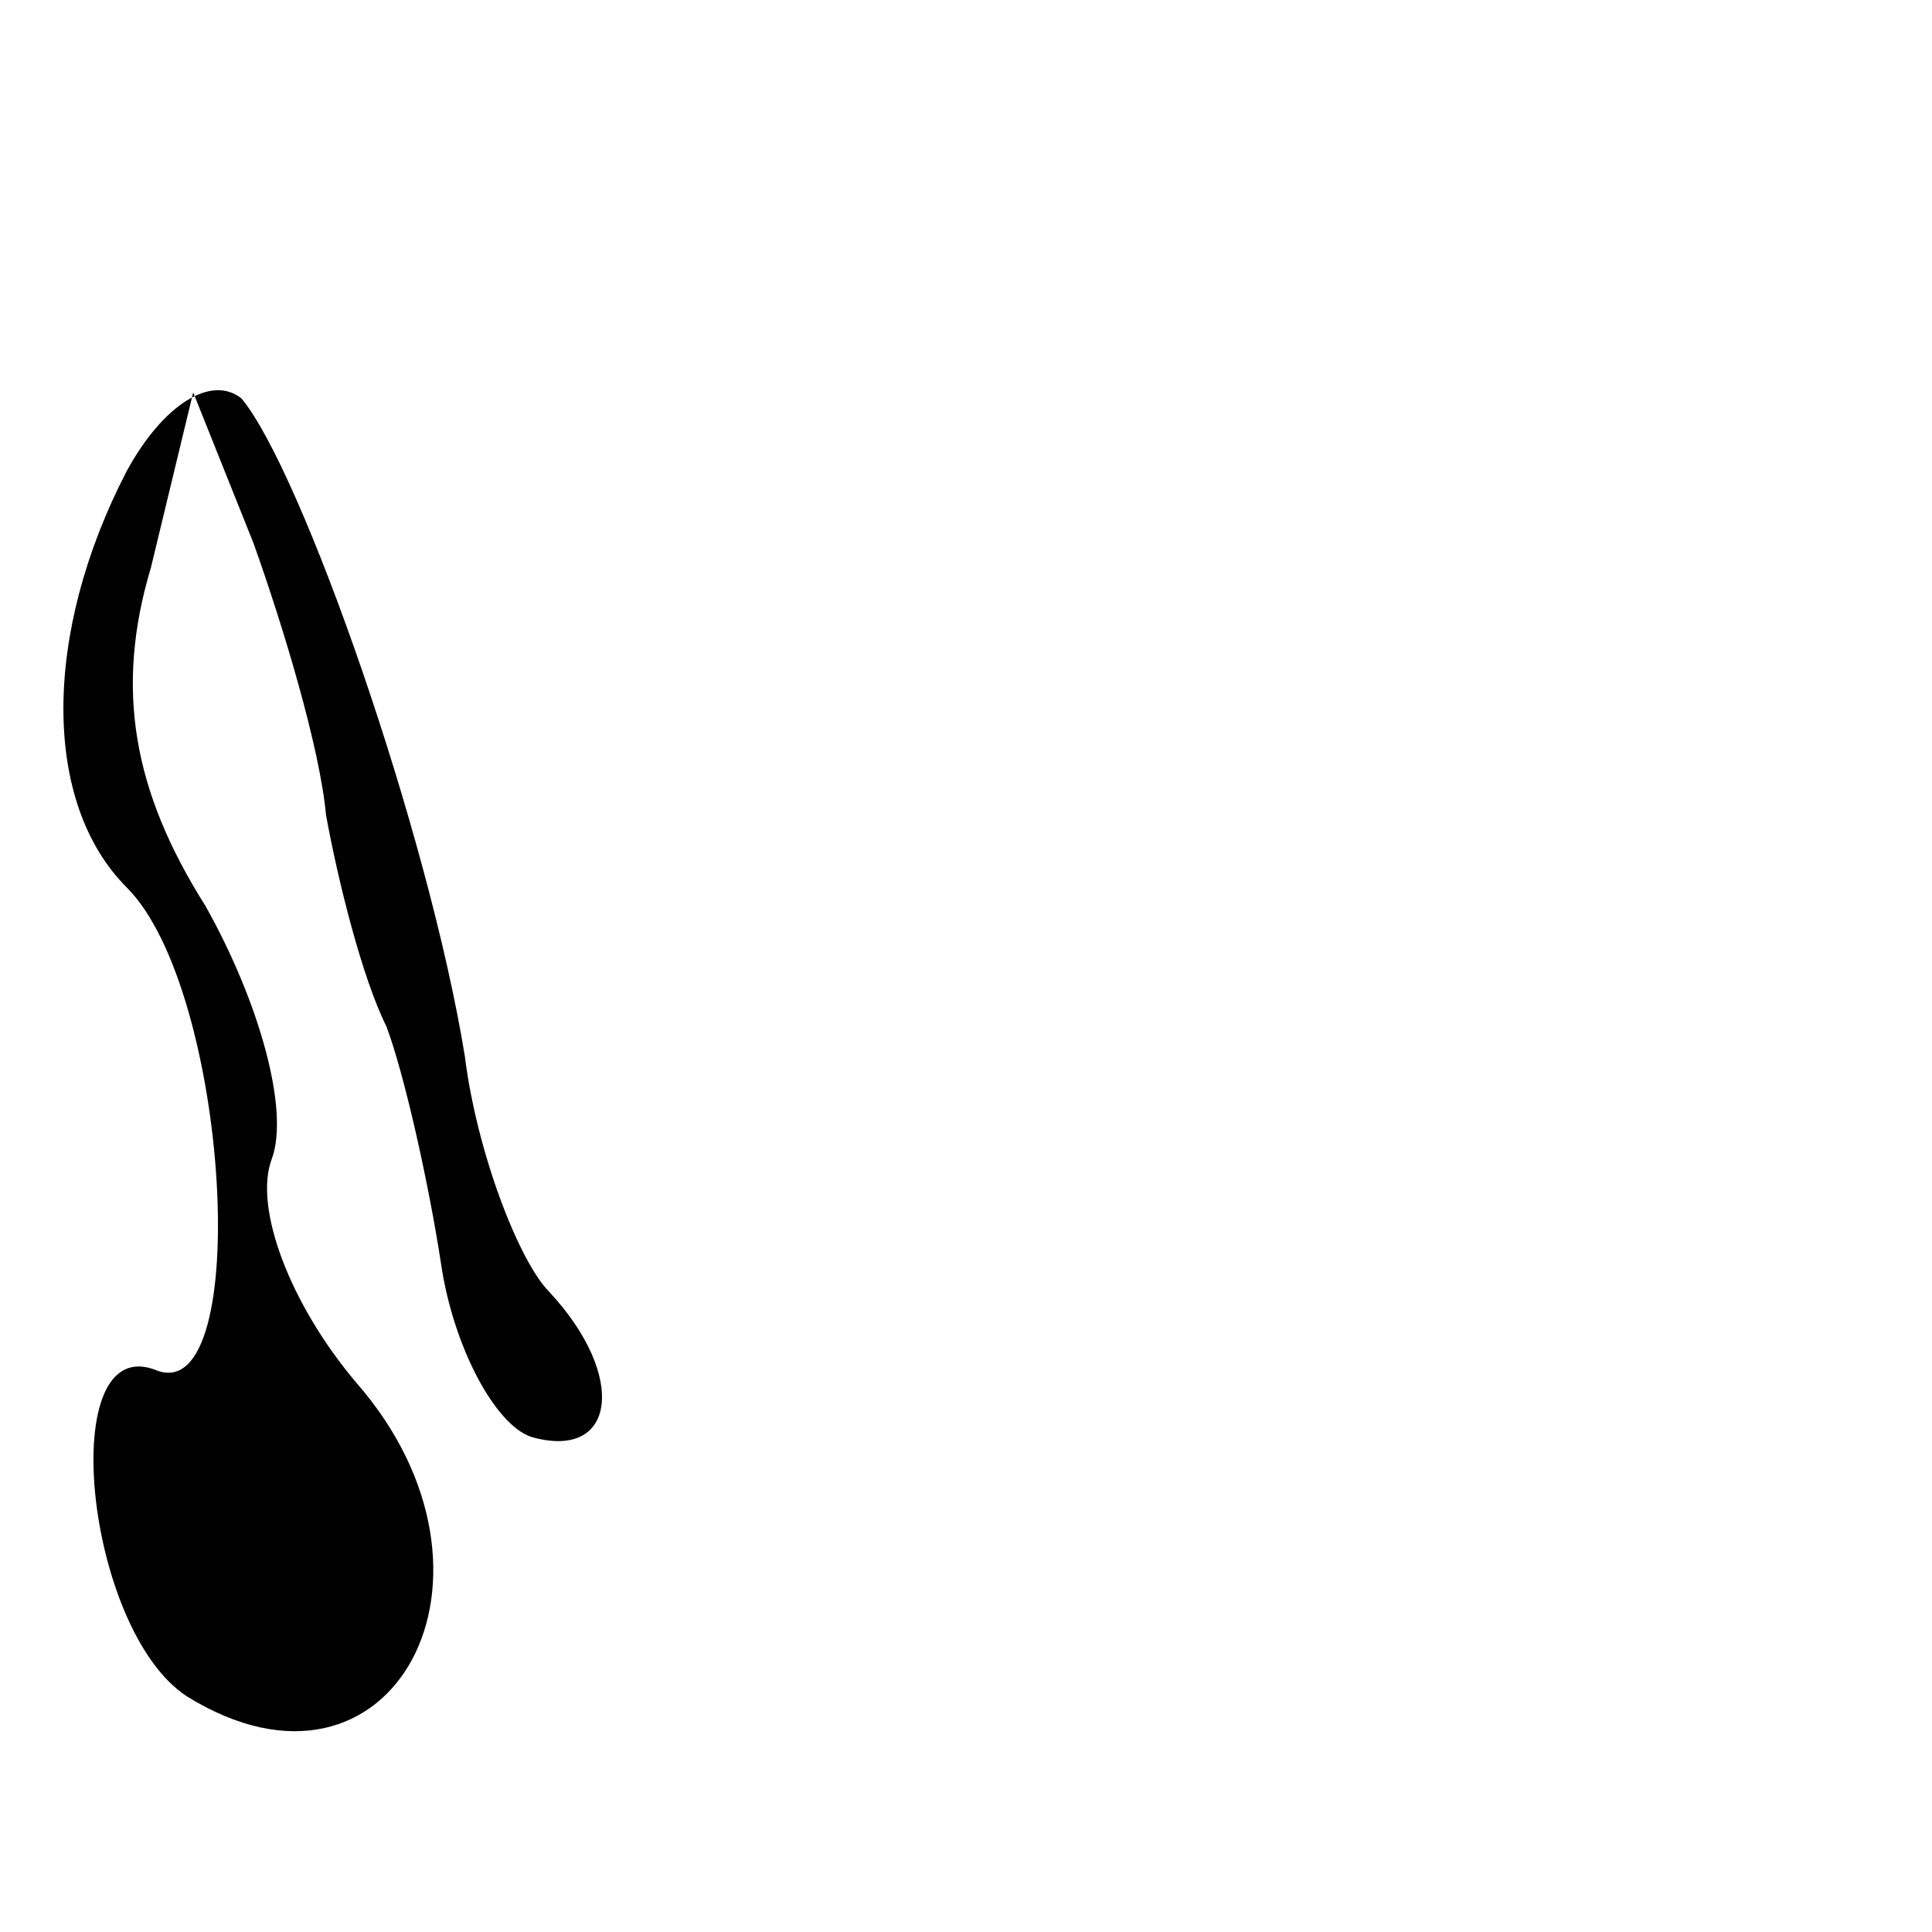 <?xml version="1.0" standalone="no"?>
<!DOCTYPE svg PUBLIC "-//W3C//DTD SVG 20010904//EN"
 "http://www.w3.org/TR/2001/REC-SVG-20010904/DTD/svg10.dtd">
<svg version="1.0" xmlns="http://www.w3.org/2000/svg"
 width="32pt" height="32pt" viewBox="0 0 32 32"
 preserveAspectRatio="xMidYMid meet">
<g transform="translate(0,32) scale(0.1,-0.1)"
fill="#000000" stroke="none">
<path fill="#000000" stroke="none" d="M21 242 c-14 -27 -14 -55 0 -69 17 -17
21 -86 5 -80 -17 7 -12 -43 5 -54 34 -21 56 20 28 52 -11 13 -17 29 -14 37 3
8 -2 26 -11 42 -12 19 -15 36 -9 56 l7 29 10 -25 c5 -14 11 -34 12 -45 2 -11
6 -27 10 -35 3 -8 7 -26 9 -39 2 -14 9 -27 15 -29 14 -4 16 10 3 24 -5 5 -12
23 -14 39 -6 37 -27 97 -37 109 -5 4 -13 -1 -19 -12z"/>
</g>
</svg>
